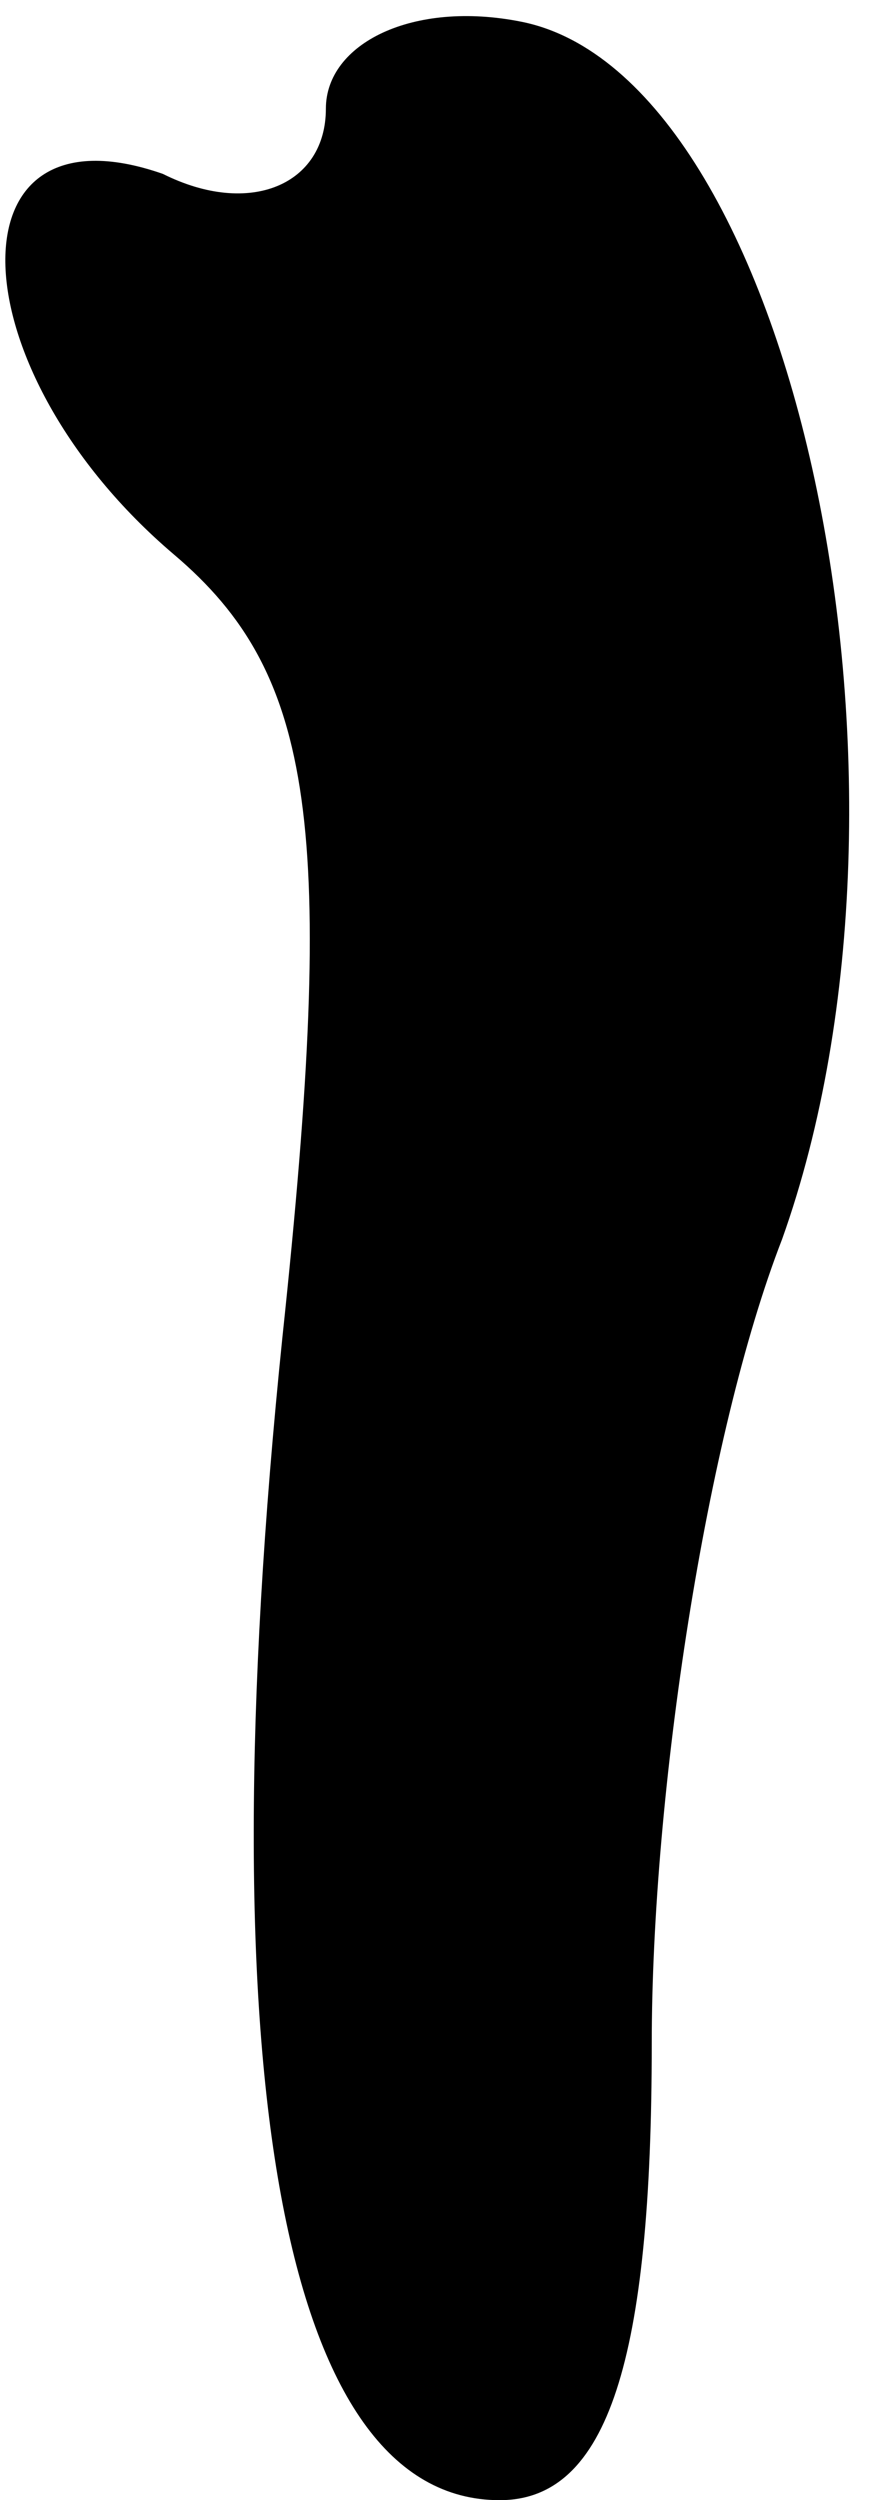 <?xml version="1.0" standalone="no"?>
<!DOCTYPE svg PUBLIC "-//W3C//DTD SVG 20010904//EN"
 "http://www.w3.org/TR/2001/REC-SVG-20010904/DTD/svg10.dtd">
<svg version="1.0" xmlns="http://www.w3.org/2000/svg"
 width="8pt" height="23pt" viewBox="0 0 8 23"
 preserveAspectRatio="xMidYMid meet">
<g transform="translate(0,23) scale(0.1,-0.1)"
fill="#000000" stroke="none">
<path fill="#000000" stroke="none" d="M30 220 c0 -7 -7 -10 -15 -6 -20 7 -19
-18 1 -35 13 -11 15 -25 10 -72 -7 -68 0 -107 20 -107 10 0 14 13 14 42 0 23
5 56 12 74 15 42 1 107 -24 112 -10 2 -18 -2 -18 -8z"/>
</g>
</svg>

